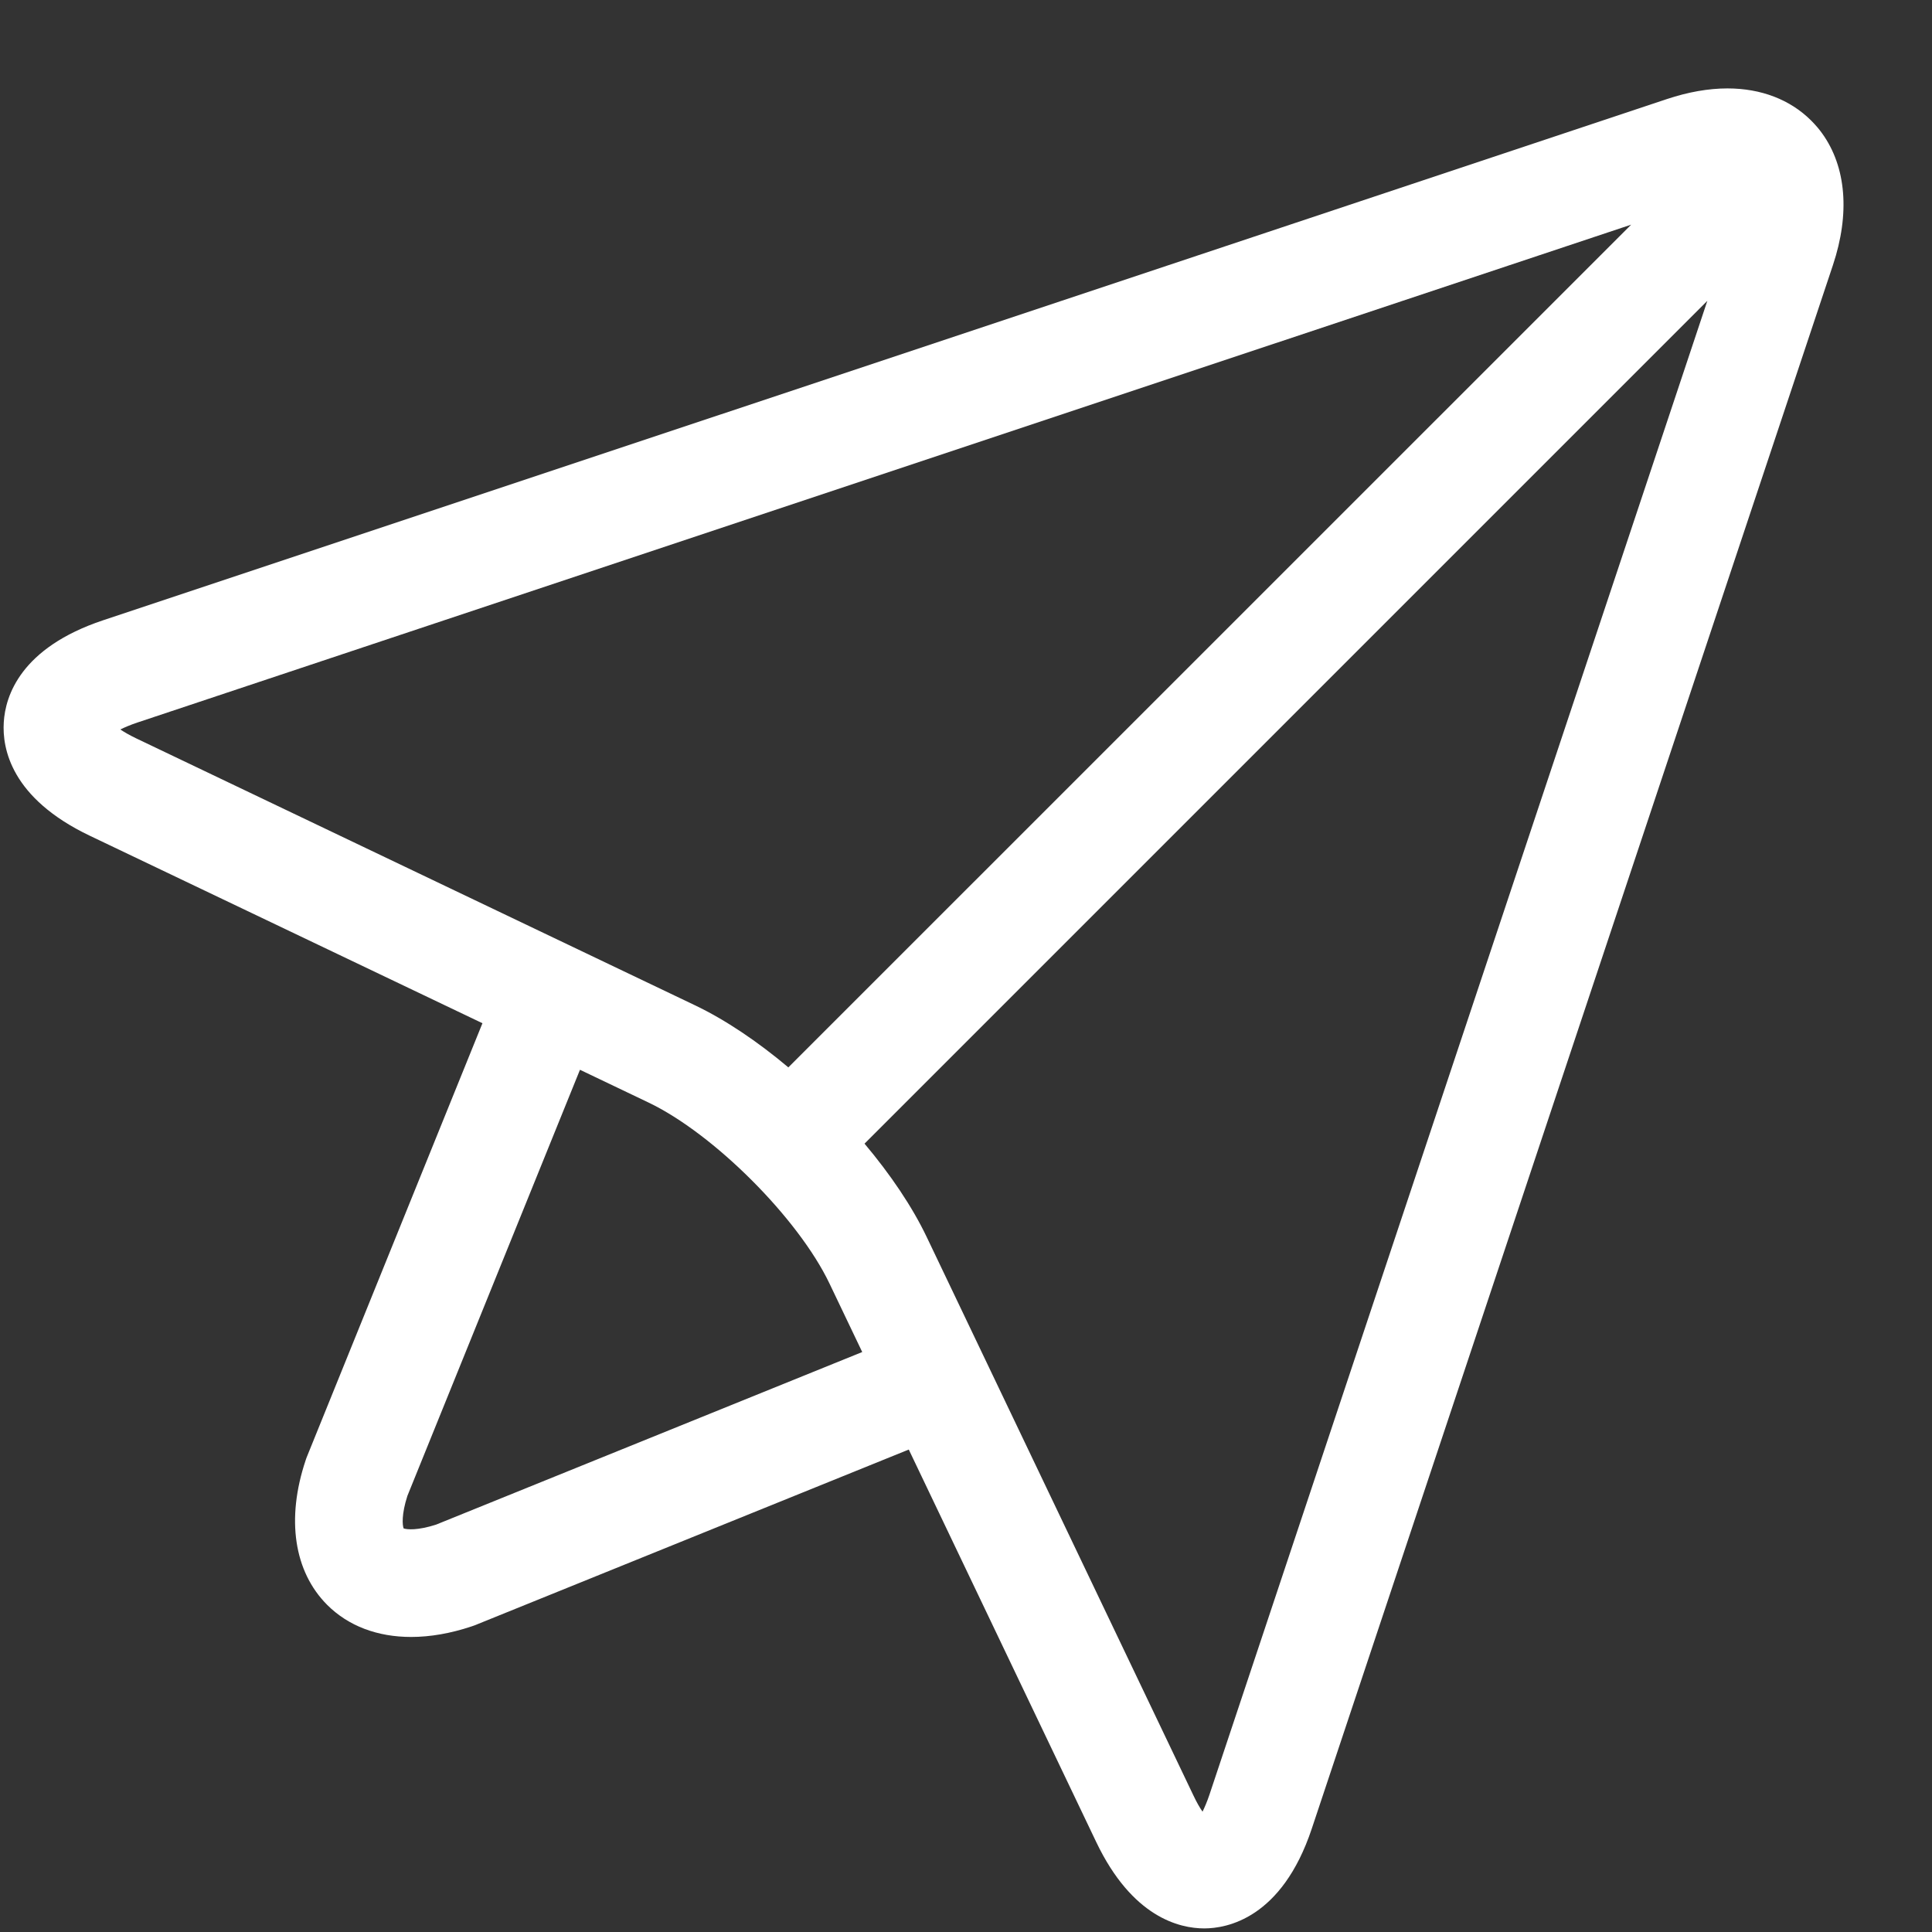 <svg width="21" height="21" viewBox="0 0 21 21" fill="none" xmlns="http://www.w3.org/2000/svg">
<rect x="0" y="0" width="21" height="21" fill="#333333" stroke="none"/>
<path d="M19.806 1.45C19.772 1.402 19.734 1.359 19.694 1.318C19.692 1.316 19.69 1.313 19.688 1.312C19.687 1.31 19.685 1.308 19.683 1.307C19.457 1.083 19.142 0.961 18.777 0.961C18.571 0.961 18.349 1 18.118 1.077L1.121 6.742C0.222 7.042 0.058 7.566 0.041 7.851C0.023 8.136 0.121 8.676 0.976 9.084L5.244 11.122L3.334 15.839C3.33 15.85 3.325 15.862 3.322 15.873C3.109 16.51 3.195 17.082 3.556 17.444C3.787 17.675 4.104 17.793 4.469 17.793C4.675 17.793 4.897 17.755 5.127 17.678C5.138 17.674 5.15 17.67 5.161 17.666L9.878 15.756L11.916 20.023C12.306 20.839 12.819 20.961 13.09 20.961C13.333 20.961 13.932 20.855 14.258 19.878L19.923 2.882C20.11 2.322 20.068 1.814 19.806 1.45ZM1.308 7.929C1.355 7.906 1.415 7.88 1.492 7.854L17.73 2.442L8.569 11.602C8.235 11.321 7.885 11.085 7.554 10.927L1.481 8.026C1.408 7.991 1.351 7.958 1.308 7.929ZM4.74 16.572C4.538 16.637 4.423 16.626 4.387 16.613C4.374 16.577 4.363 16.462 4.428 16.26L6.304 11.628L7.049 11.984C7.758 12.323 8.677 13.242 9.016 13.951L9.372 14.696L4.74 16.572ZM13.146 19.508C13.12 19.585 13.094 19.645 13.071 19.692C13.041 19.649 13.008 19.592 12.973 19.518L10.073 13.446C9.915 13.115 9.678 12.765 9.397 12.431L18.558 3.27L13.146 19.508Z" fill="white"/>
</svg>

